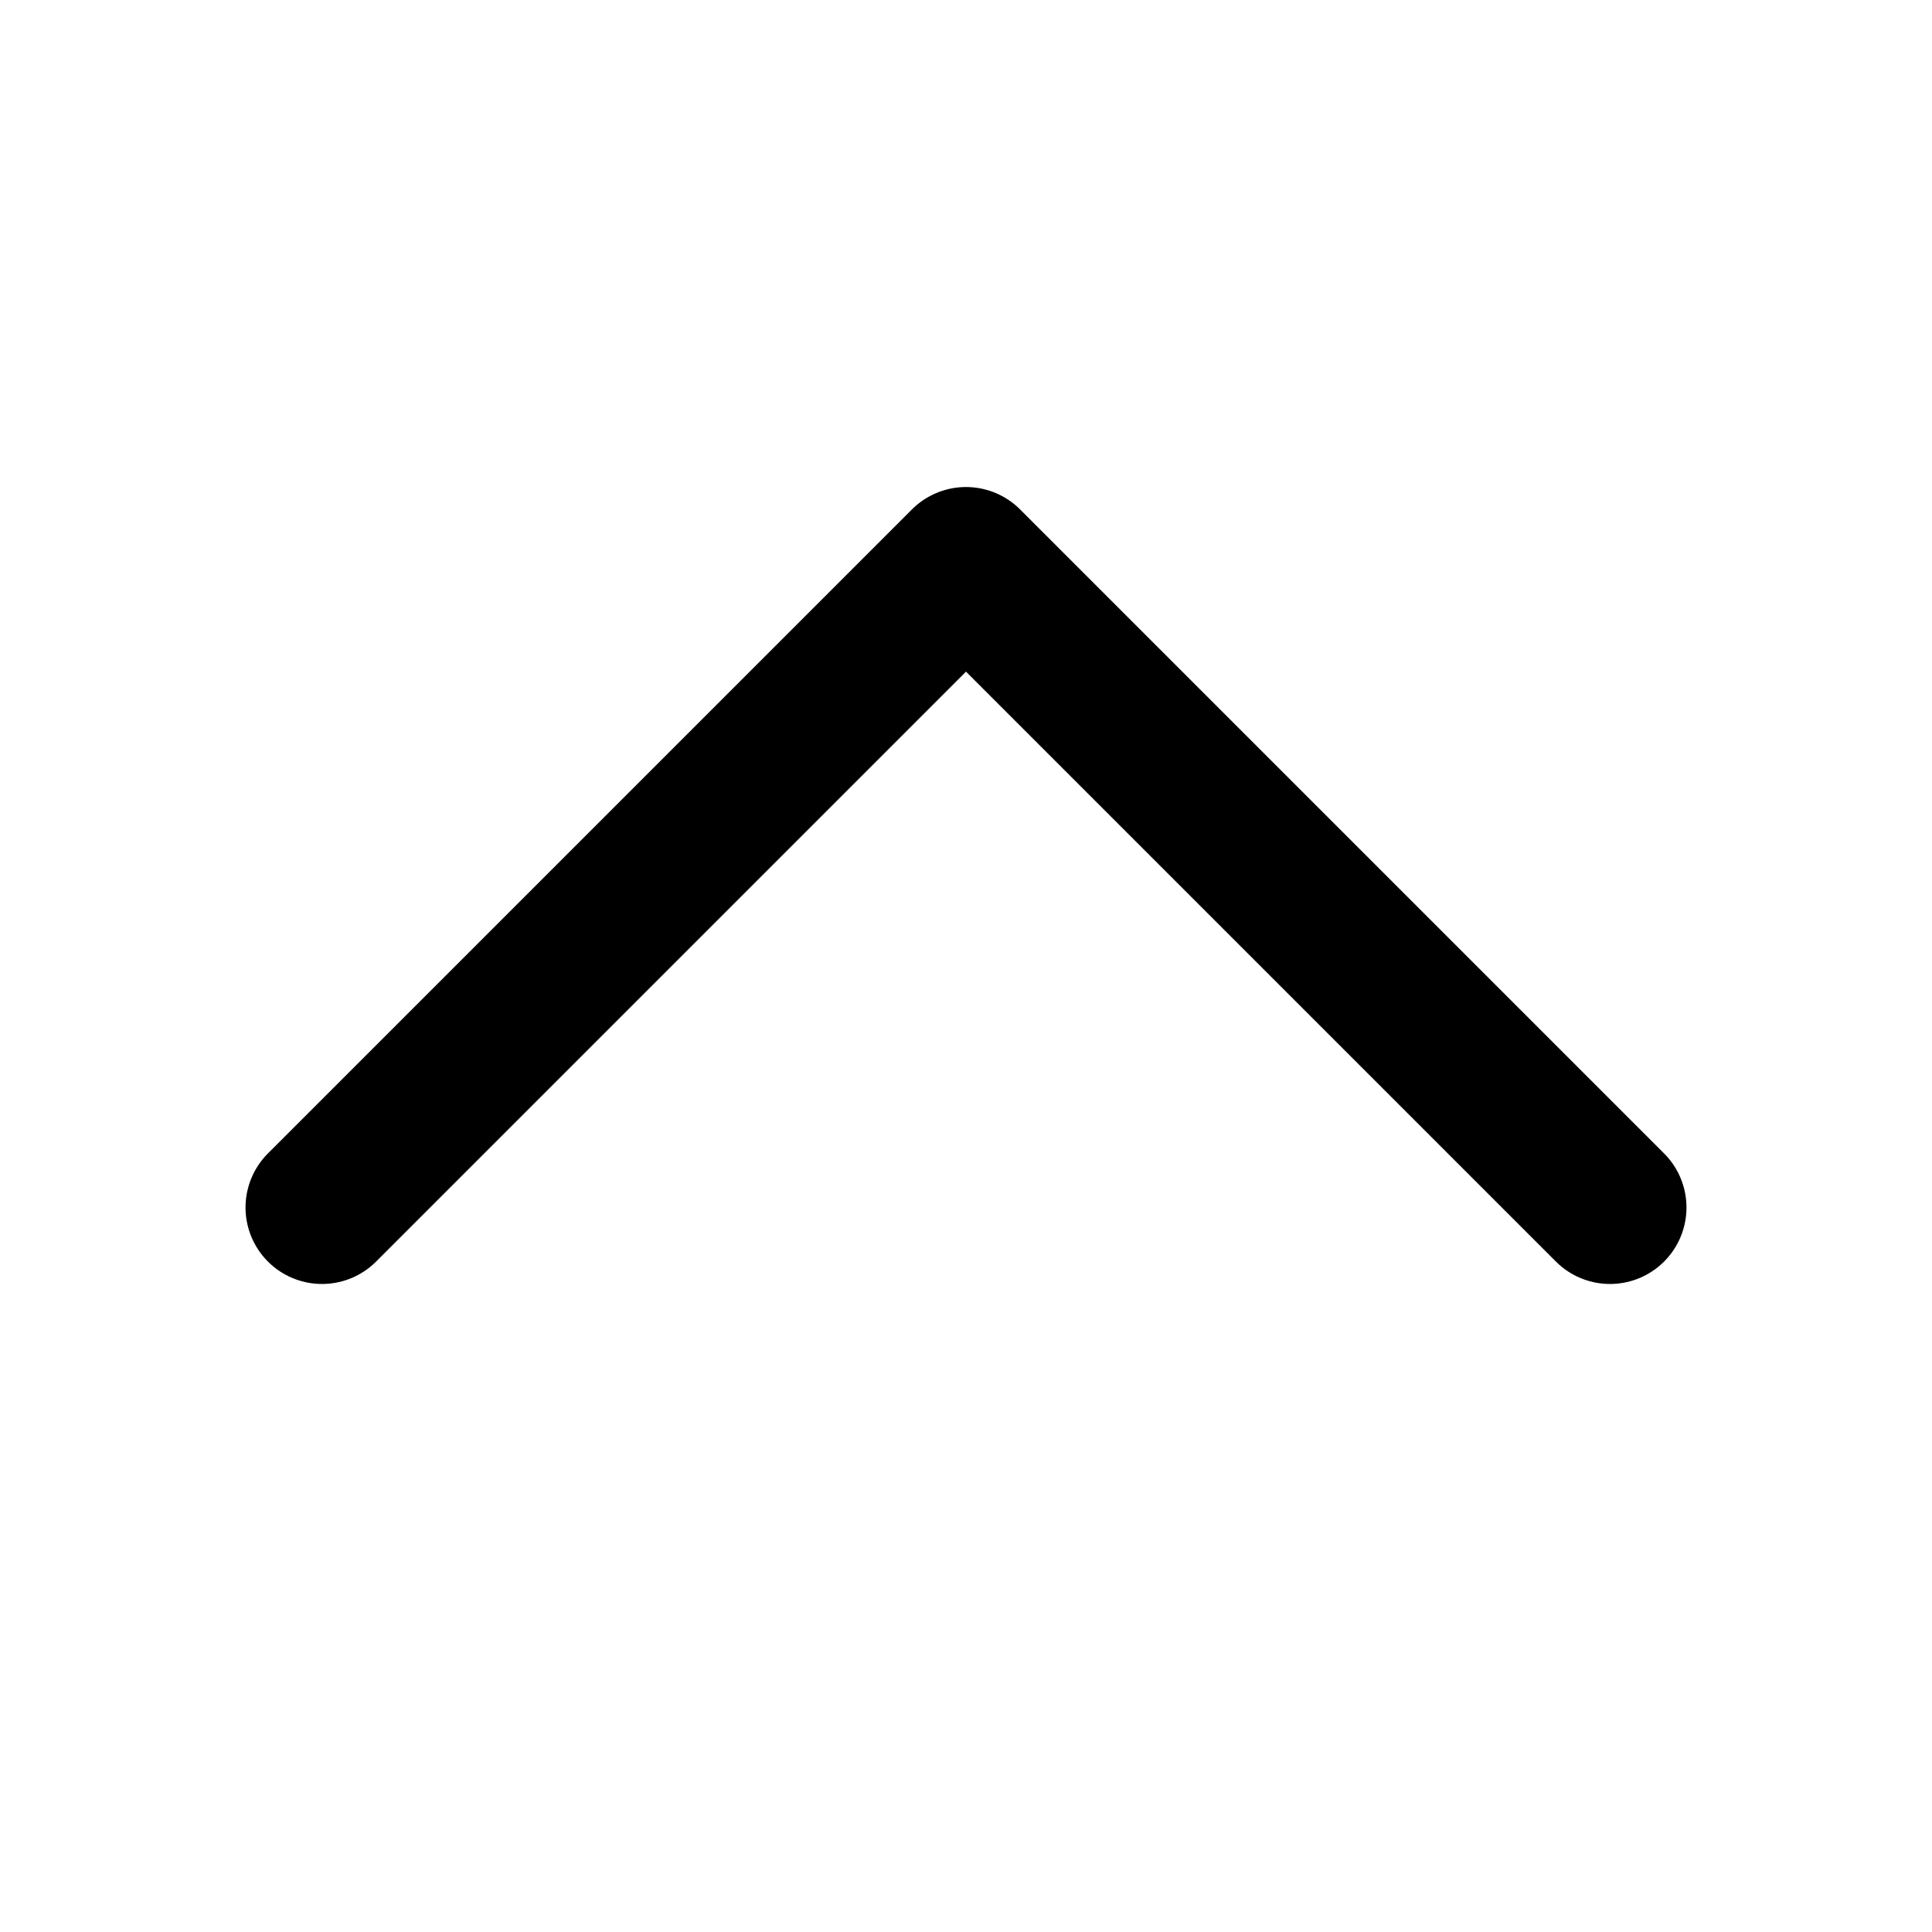 <svg font-size="16px" width="1em" height="1em" viewBox="0 0 24 24" fill="none" xmlns="http://www.w3.org/2000/svg"><path xmlns="http://www.w3.org/2000/svg" d="M20 15L12 7L4 15" stroke="currentColor" stroke-width="1.9" stroke-linecap="round" stroke-linejoin="round"/></svg>